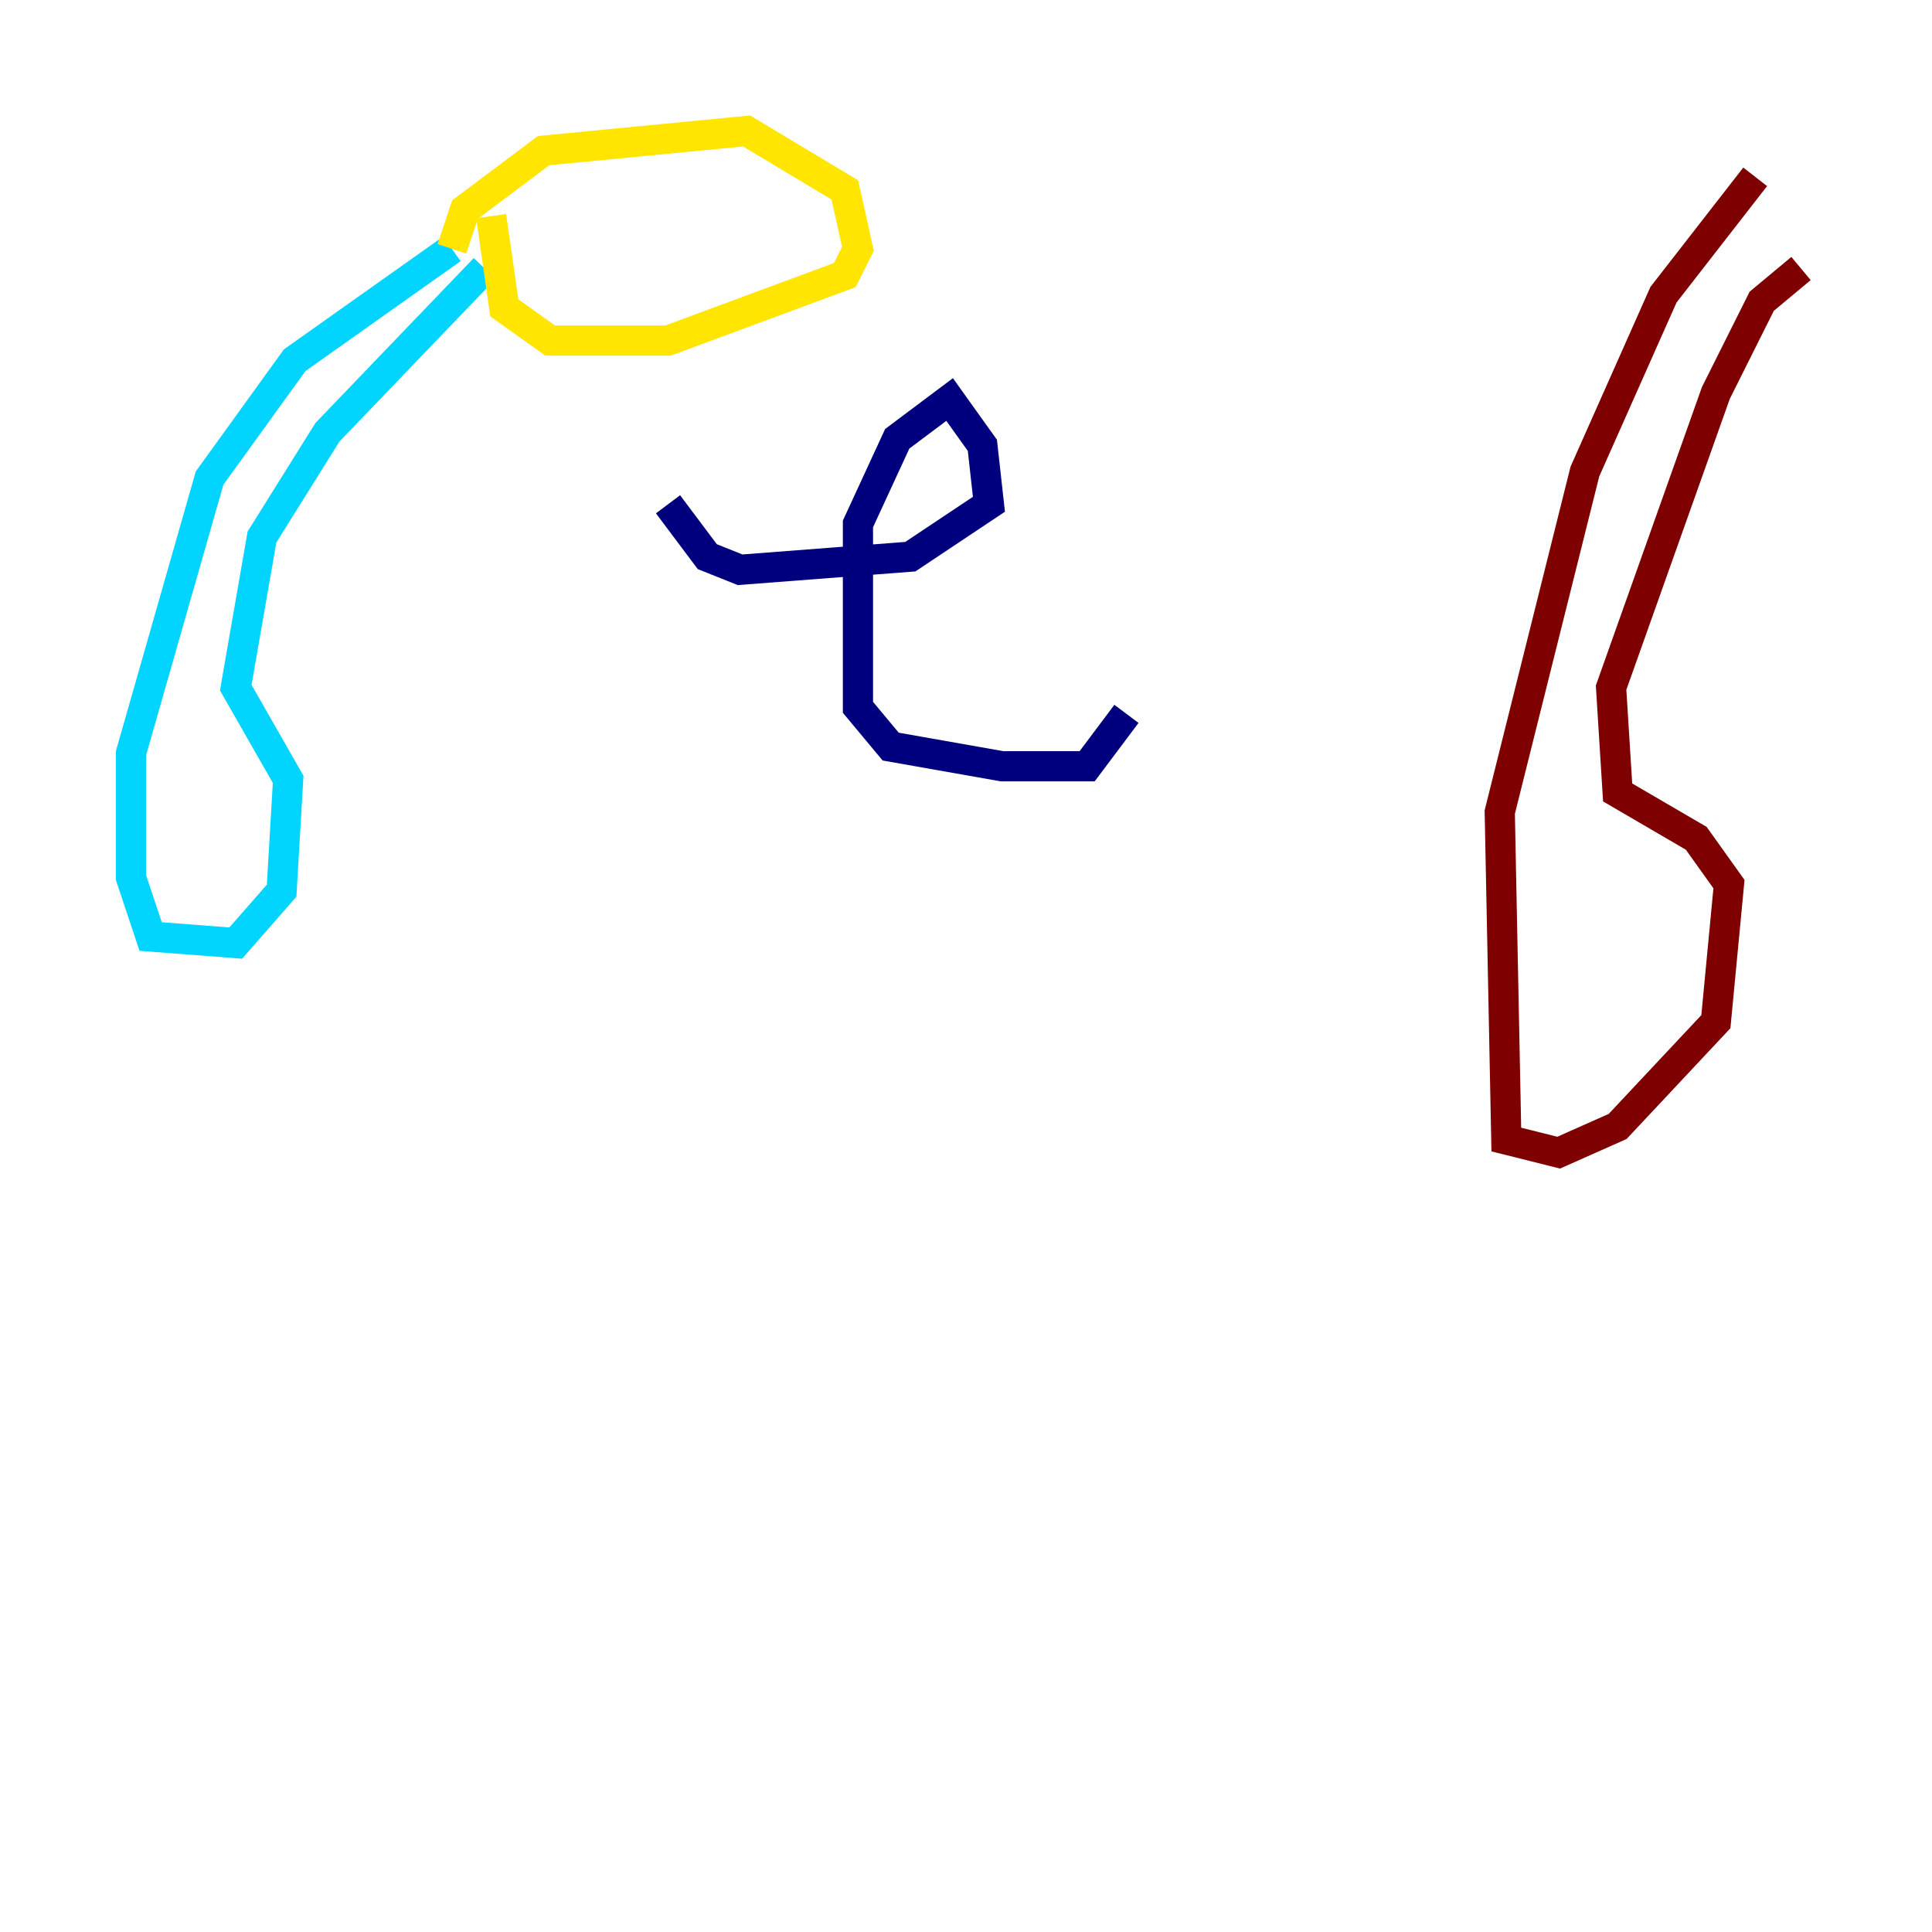 <?xml version="1.0" encoding="utf-8" ?>
<svg baseProfile="tiny" height="128" version="1.2" viewBox="0,0,128,128" width="128" xmlns="http://www.w3.org/2000/svg" xmlns:ev="http://www.w3.org/2001/xml-events" xmlns:xlink="http://www.w3.org/1999/xlink"><defs /><polyline fill="none" points="44.258,33.41 46.861,36.881 49.031,37.749 60.312,36.881 65.519,33.41 65.085,29.505 62.915,26.468 59.444,29.071 56.841,34.712 56.841,46.861 59.01,49.464 66.386,50.766 72.027,50.766 74.63,47.295" stroke="#00007f" stroke-width="2" /><polyline fill="none" points="29.939,16.488 19.525,23.864 13.885,31.675 8.678,49.898 8.678,58.142 9.98,62.047 15.62,62.481 18.658,59.01 19.091,51.634 15.62,45.559 17.356,35.58 21.695,28.637 32.108,17.79" stroke="#00d4ff" stroke-width="2" /><polyline fill="none" points="29.939,16.488 30.807,13.885 36.014,9.98 49.464,8.678 55.973,12.583 56.841,16.488 55.973,18.224 44.258,22.563 36.447,22.563 33.41,20.393 32.542,14.319" stroke="#ffe500" stroke-width="2" /><polyline fill="none" points="116.285,11.715 110.21,19.525 105.003,31.241 99.363,53.803 99.797,75.498 103.268,76.366 107.173,74.63 113.681,67.688 114.549,58.576 112.38,55.539 107.173,52.502 106.739,45.559 113.681,26.034 116.719,19.959 119.322,17.79" stroke="#7f0000" stroke-width="2" /></svg>
